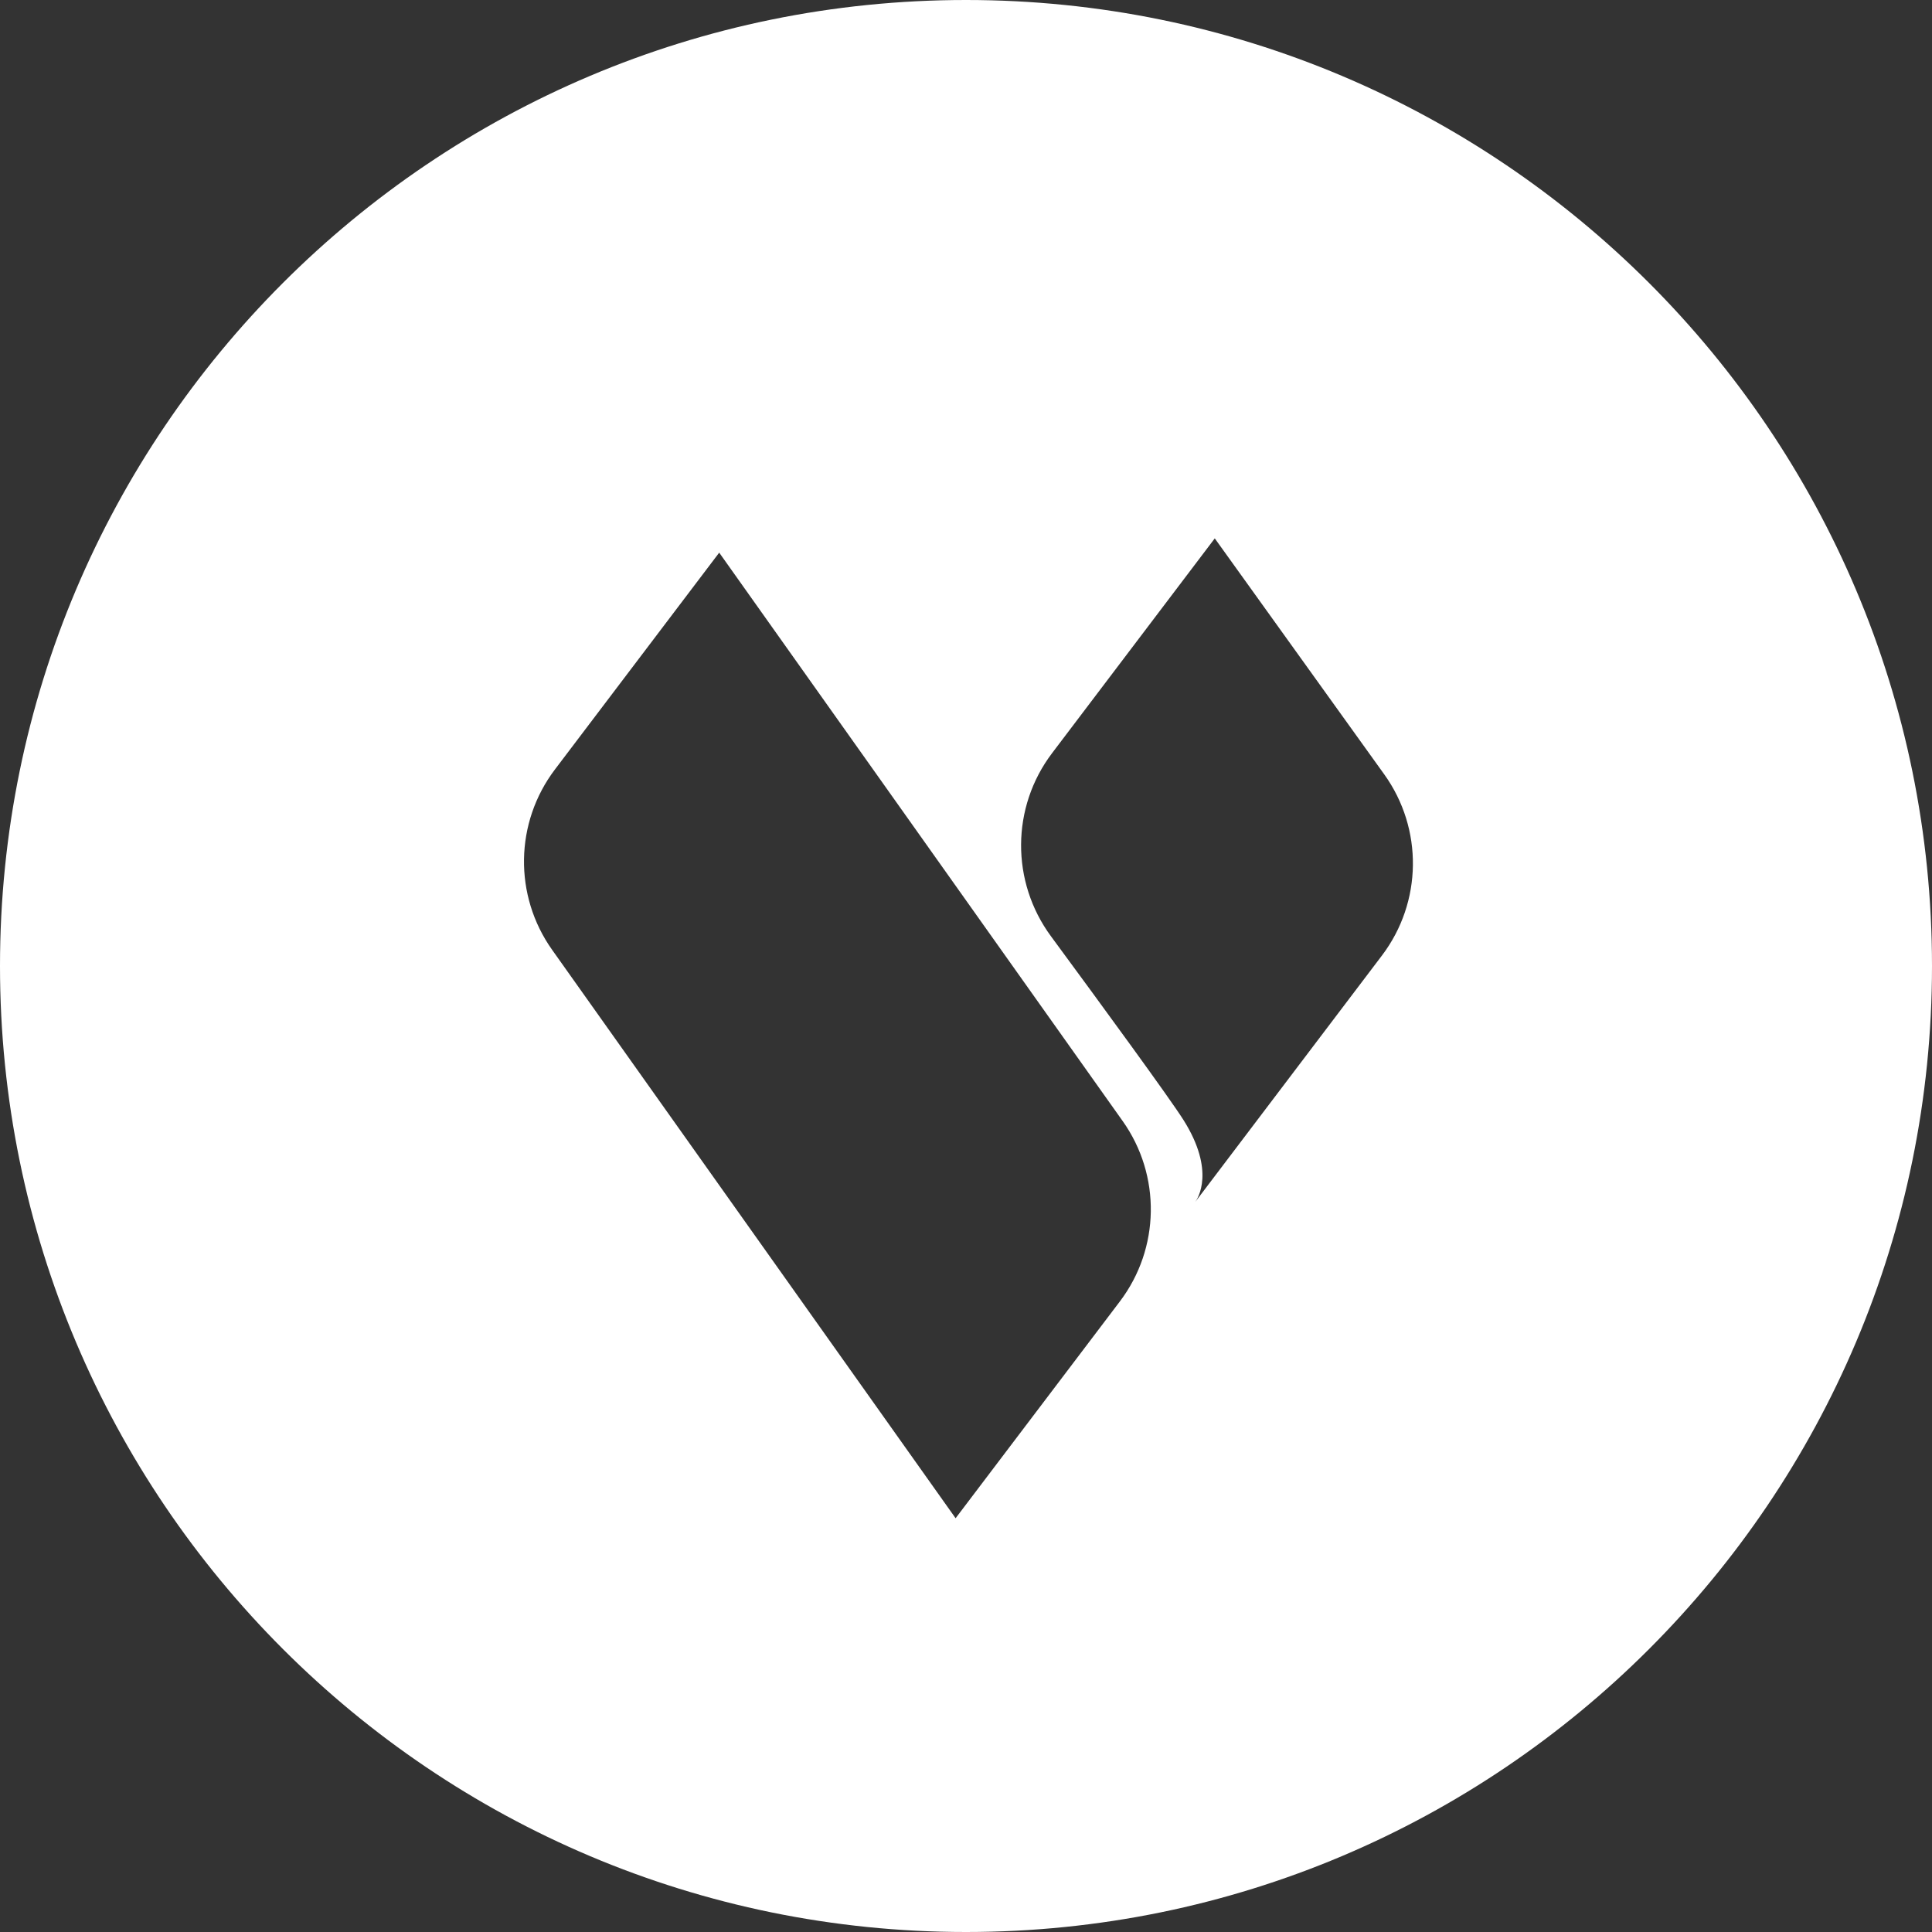 <svg width="42" height="42" viewBox="0 0 42 42" fill="none" xmlns="http://www.w3.org/2000/svg">
<rect x="0" y="0" width="42" height="42" fill="#333333" stroke="none"/>
<path fill-rule="evenodd" clip-rule="evenodd" d="M21 0C9.402 0 0 9.402 0 21C0 32.598 9.402 42 21 42C32.598 42 42 32.598 42 21C42 9.402 32.598 0 21 0ZM22.871 16.373L26.408 11.704L30.093 16.835C30.941 18.016 30.921 19.612 30.043 20.771L25.985 26.127C26.036 26.058 26.428 25.457 25.728 24.348C25.421 23.863 23.988 21.903 22.848 20.355C21.973 19.168 21.981 17.548 22.871 16.373ZM12.064 16.727L15.635 12.014L24.406 24.371C25.244 25.551 25.219 27.139 24.345 28.292L20.774 33.005L12.003 20.649C11.165 19.468 11.19 17.881 12.064 16.727Z" fill="white"/>
</svg>
